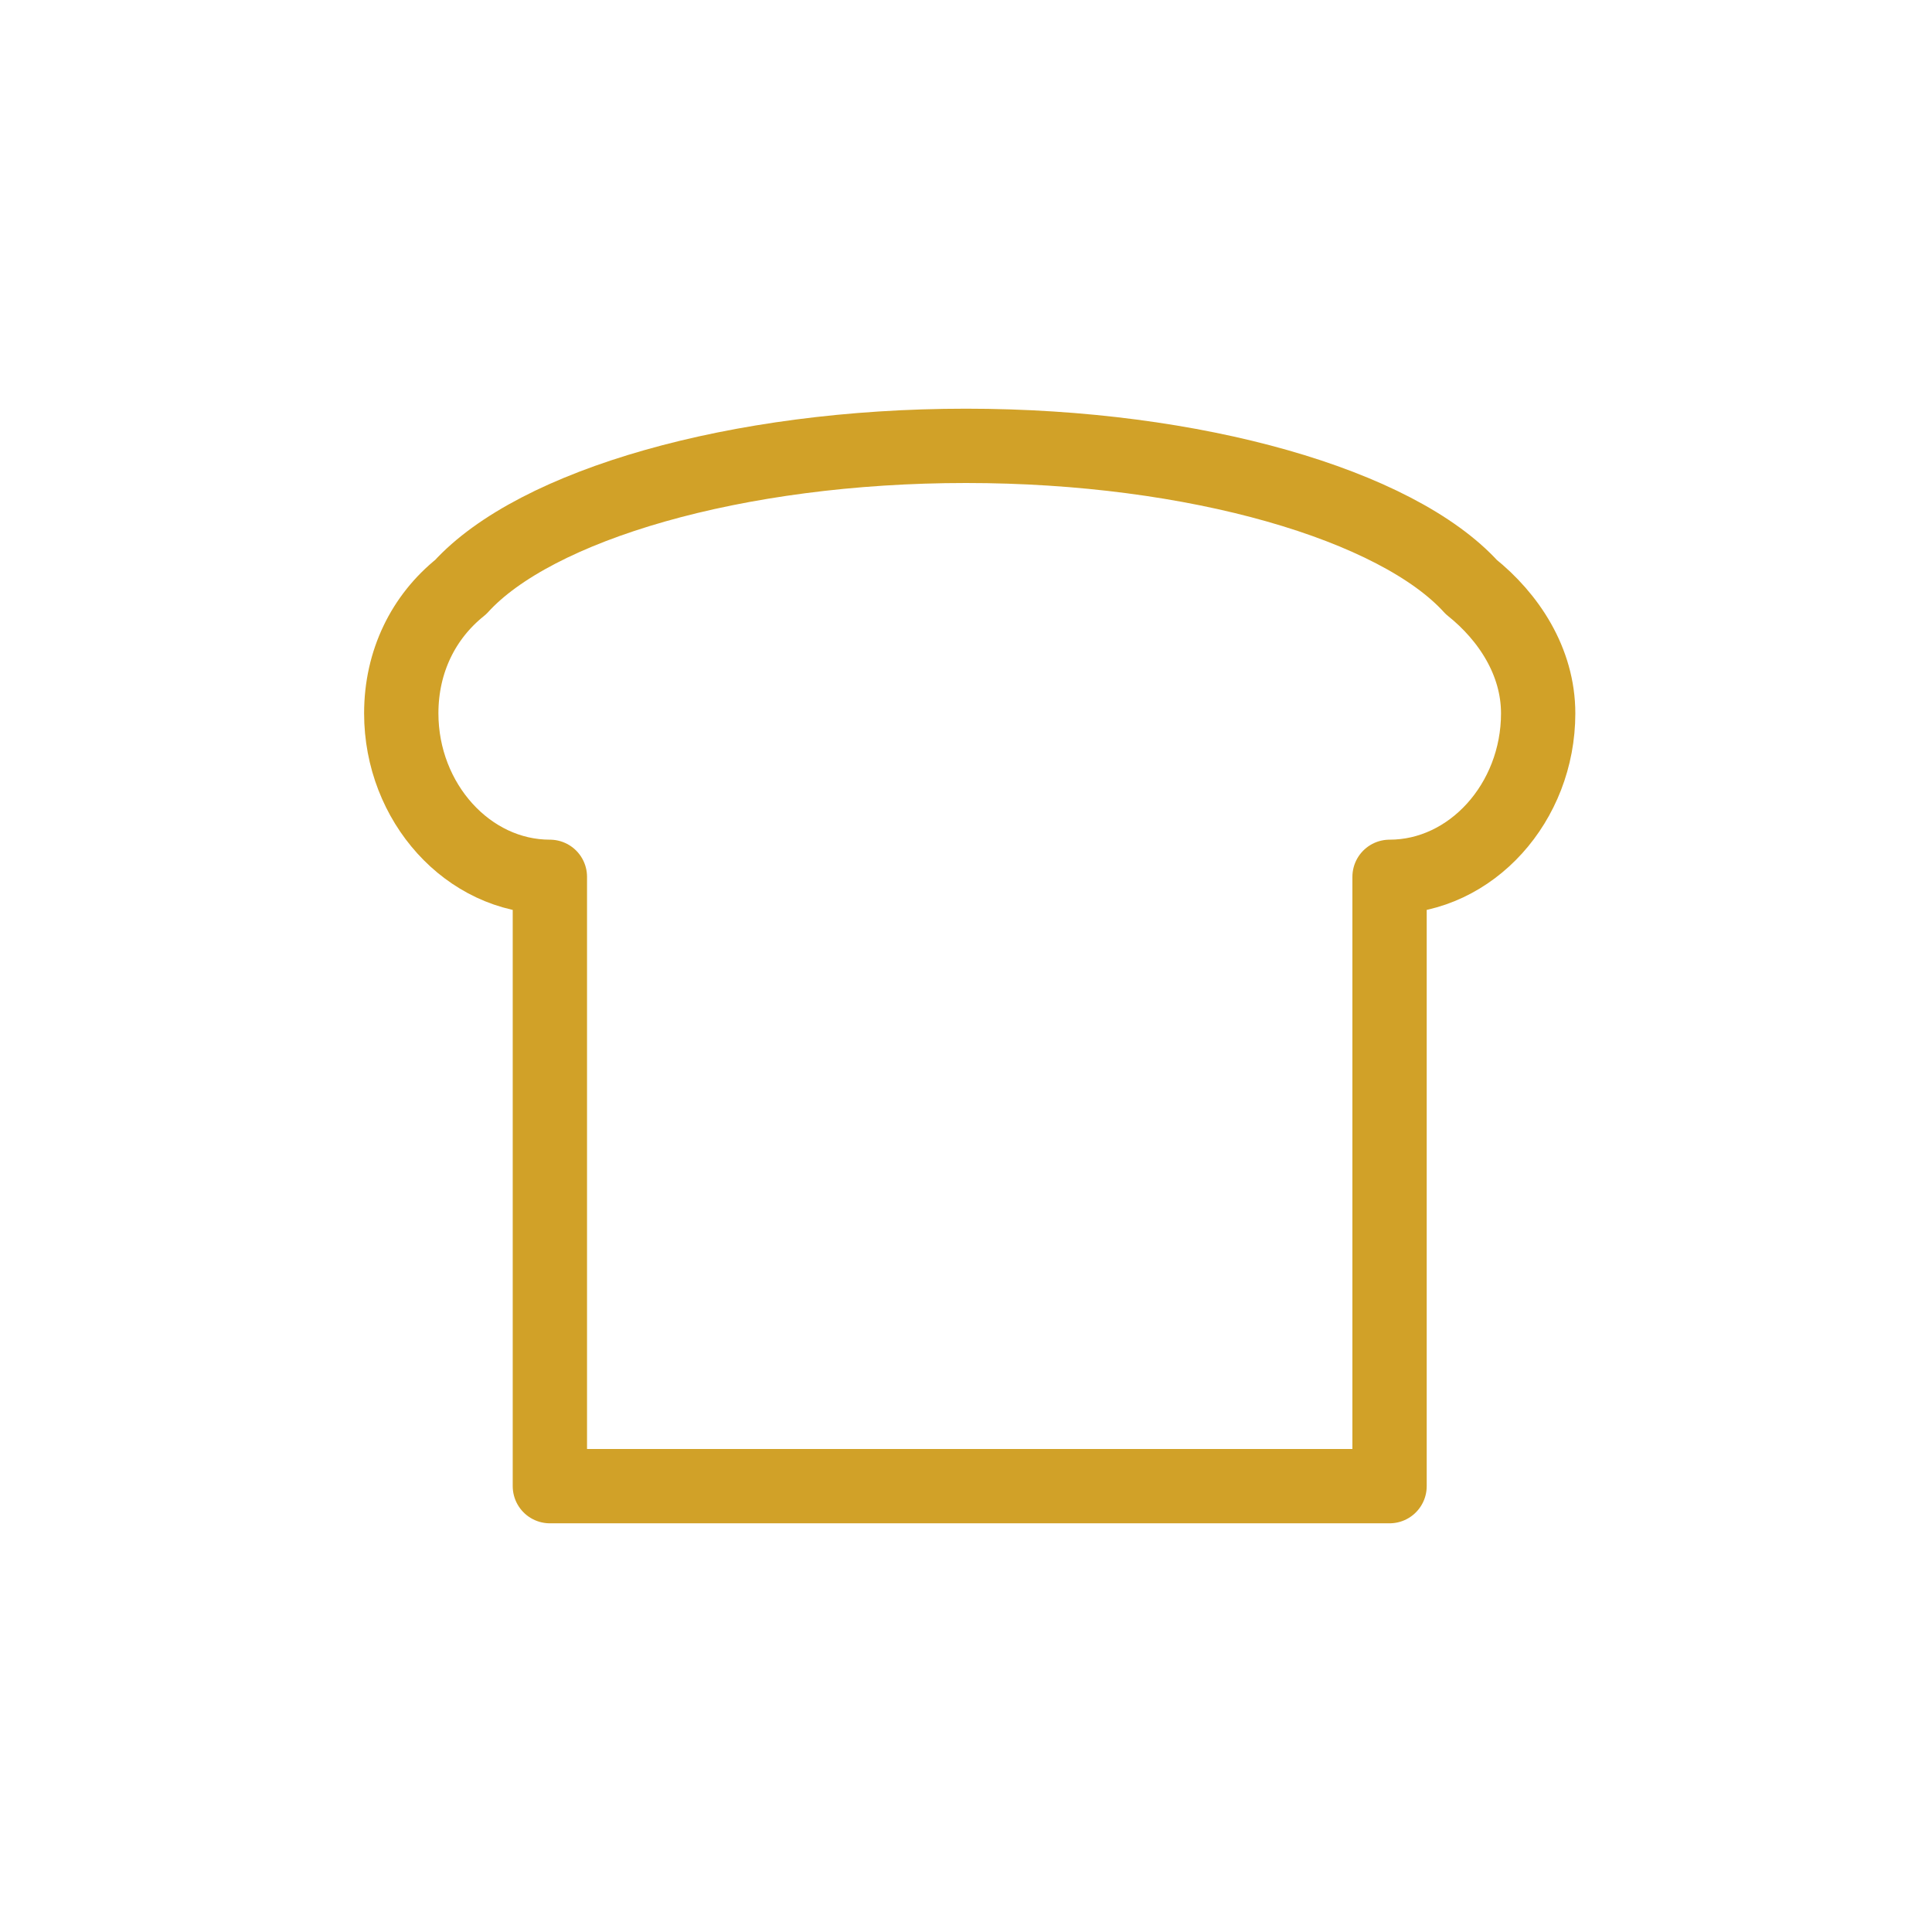 <?xml version="1.0" encoding="UTF-8" standalone="no"?>
<!-- Generator: Adobe Illustrator 19.1.0, SVG Export Plug-In . SVG Version: 6.00 Build 0)  -->

<svg
   version="1.2"
   x="0px"
   y="0px"
   viewBox="0 0 26 26"
   xml:space="preserve"
   id="svg731"
   sodipodi:docname="toast.svg"
   inkscape:version="1.4 (e7c3feb1, 2024-10-09)"
   xmlns:inkscape="http://www.inkscape.org/namespaces/inkscape"
   xmlns:sodipodi="http://sodipodi.sourceforge.net/DTD/sodipodi-0.dtd"
   xmlns="http://www.w3.org/2000/svg"
   xmlns:svg="http://www.w3.org/2000/svg"><defs
   id="defs731" /><sodipodi:namedview
   id="namedview731"
   pagecolor="#ffffff"
   bordercolor="#000000"
   borderopacity="0.25"
   inkscape:showpageshadow="2"
   inkscape:pageopacity="0.0"
   inkscape:pagecheckerboard="0"
   inkscape:deskcolor="#d1d1d1"
   inkscape:zoom="38.807692"
   inkscape:cx="13"
   inkscape:cy="13"
   inkscape:window-width="1200"
   inkscape:window-height="1186"
   inkscape:window-x="0"
   inkscape:window-y="25"
   inkscape:window-maximized="0"
   inkscape:current-layer="svg731" />




























































































































<g
   id="Layer_125">
	<path
   fill="none"
   stroke="#D1A128"
   stroke-linecap="round"
   stroke-linejoin="round"
   stroke-miterlimit="10"
   d="M19.8,7.9   C18.8,6.8,16.1,6,13,6C9.9,6,7.2,6.8,6.2,7.9c-0.5,0.4-0.8,1-0.8,1.7c0,1.2,0.9,2.2,2,2.2V20H13h5.7v-8.2c1.1,0,2-1,2-2.2   C20.7,8.9,20.3,8.3,19.8,7.9z"
   id="path731" />
</g>
</svg>
